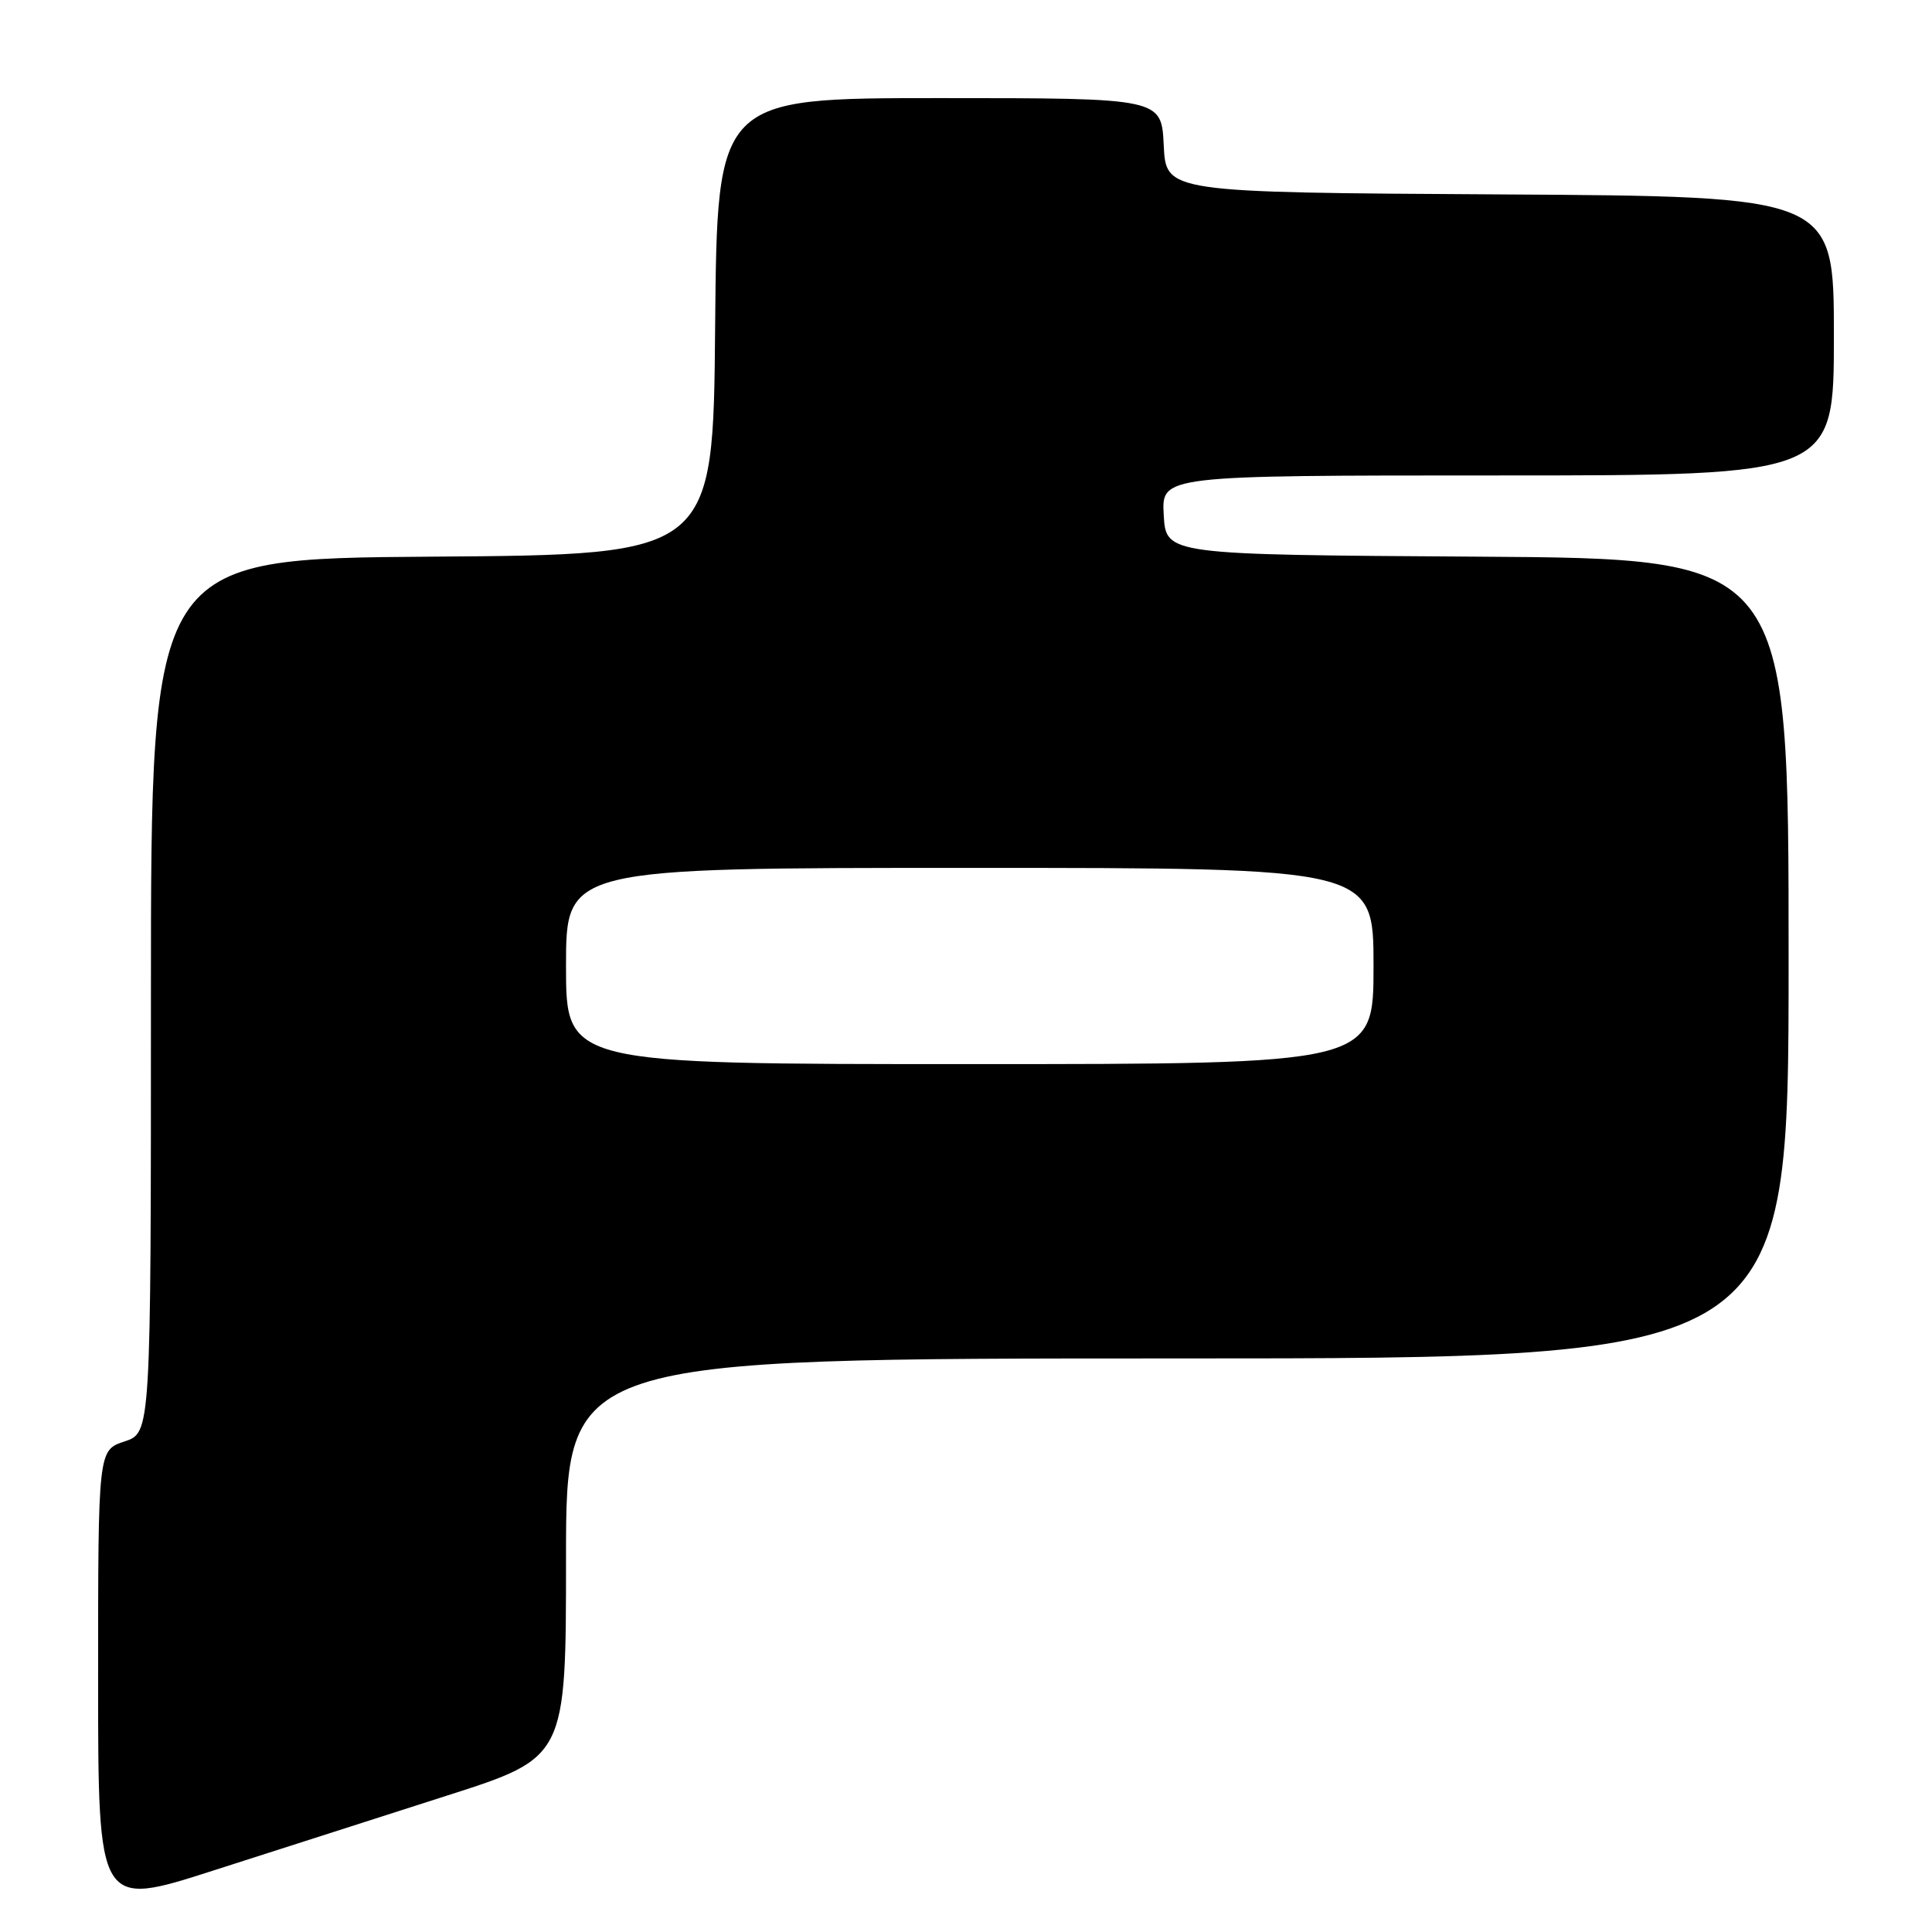 <?xml version="1.0" encoding="UTF-8" standalone="no"?>
<!DOCTYPE svg PUBLIC "-//W3C//DTD SVG 1.1//EN" "http://www.w3.org/Graphics/SVG/1.1/DTD/svg11.dtd" >
<svg xmlns="http://www.w3.org/2000/svg" xmlns:xlink="http://www.w3.org/1999/xlink" version="1.1" viewBox="0 0 256 256">
 <g >
 <path fill="currentColor"
d=" M 59.25 237.92 C 75.00 232.88 75.00 232.88 75.00 206.44 C 75.00 180.00 75.00 180.00 156.00 180.00 C 237.00 180.00 237.00 180.00 237.00 127.01 C 237.00 74.02 237.00 74.02 195.75 73.76 C 154.50 73.50 154.50 73.50 154.20 68.25 C 153.90 63.00 153.90 63.00 198.45 63.00 C 243.00 63.00 243.00 63.00 243.00 44.51 C 243.00 26.02 243.00 26.02 198.75 25.76 C 154.50 25.50 154.50 25.50 154.20 19.25 C 153.90 13.00 153.90 13.00 124.47 13.00 C 95.03 13.00 95.03 13.00 94.76 43.25 C 94.50 73.50 94.50 73.50 57.25 73.76 C 20.00 74.02 20.00 74.02 20.00 131.93 C 20.00 189.84 20.00 189.84 16.50 191.00 C 13.00 192.16 13.00 192.16 13.00 222.46 C 13.00 252.76 13.00 252.76 28.25 247.86 C 36.64 245.17 50.59 240.69 59.25 237.92 Z  M 75.00 128.00 C 75.00 115.00 75.00 115.00 128.50 115.00 C 182.00 115.00 182.00 115.00 182.00 128.00 C 182.00 141.00 182.00 141.00 128.50 141.00 C 75.00 141.00 75.00 141.00 75.00 128.00 Z "/>
</g>
</svg>